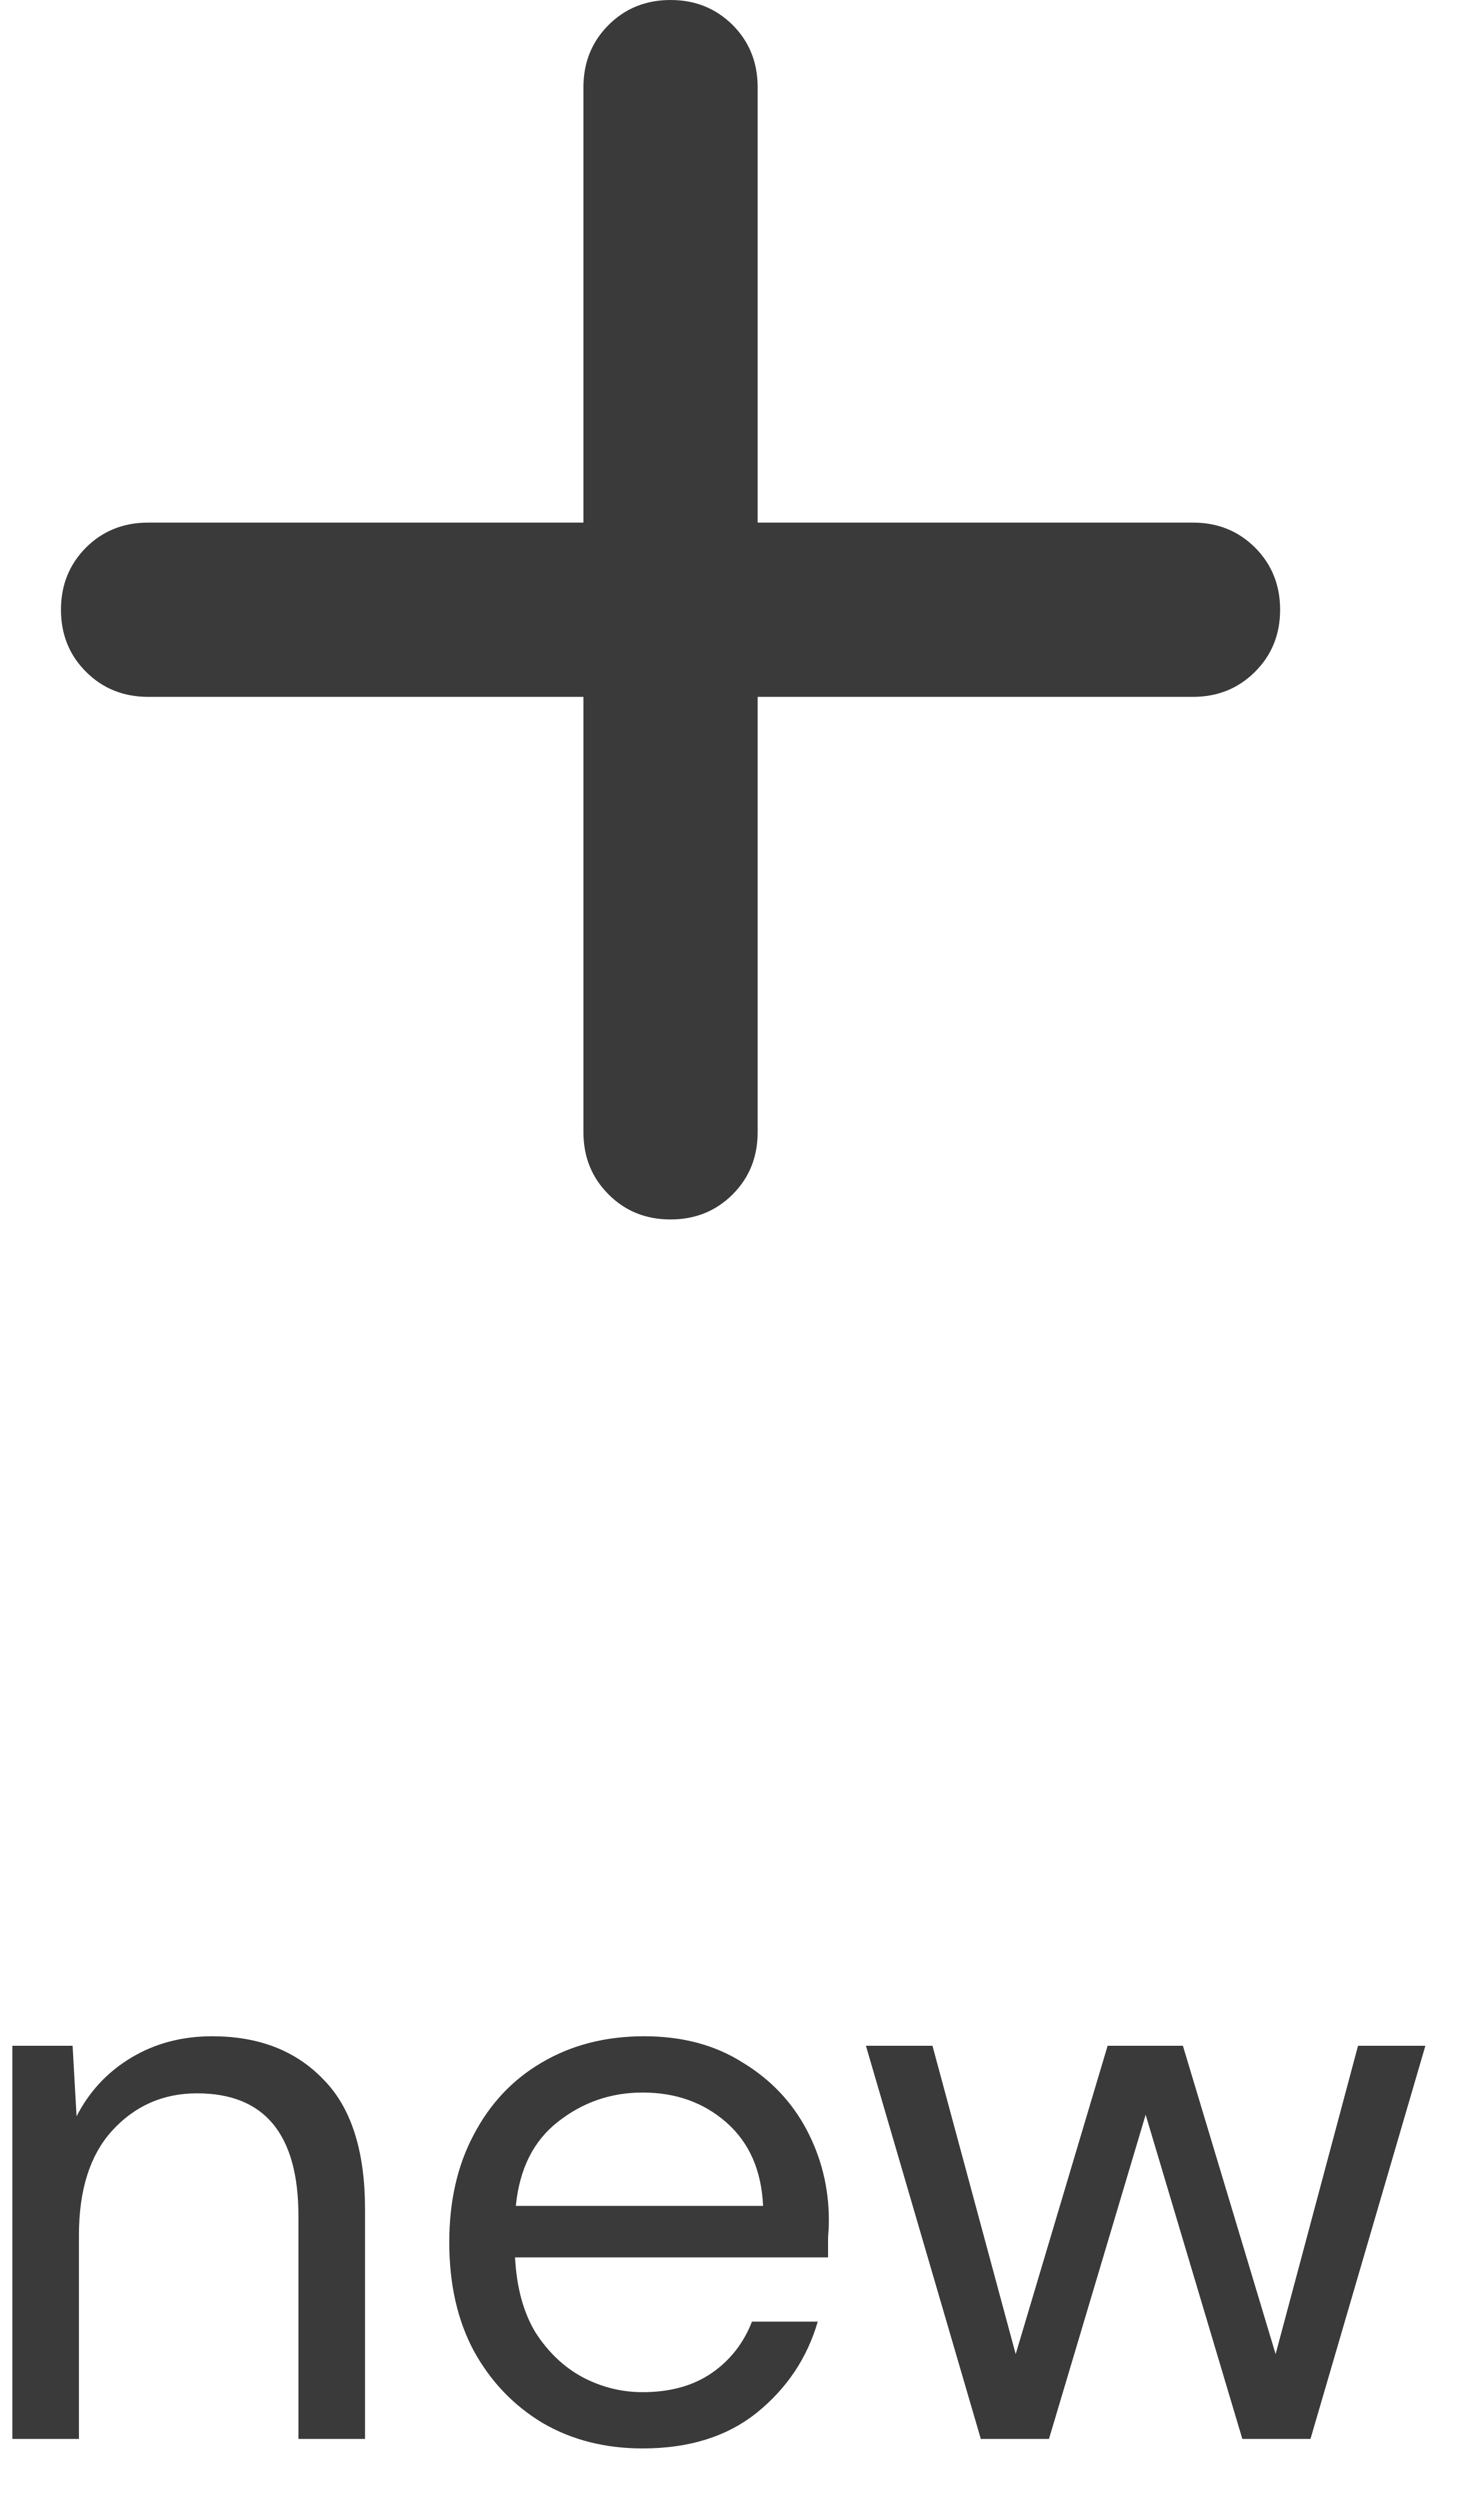 <svg width="24" height="41" viewBox="0 0 24 41" fill="none" xmlns="http://www.w3.org/2000/svg">
<path d="M11 20C10.595 20 10.256 19.863 9.983 19.589C9.709 19.315 9.571 18.976 9.571 18.571V11.429H2.429C2.024 11.429 1.684 11.291 1.41 11.017C1.137 10.744 1 10.405 1 10C1 9.595 1.137 9.256 1.41 8.981C1.684 8.708 2.024 8.571 2.429 8.571H9.571V1.429C9.571 1.024 9.709 0.684 9.983 0.41C10.256 0.137 10.595 0 11 0C11.405 0 11.744 0.137 12.019 0.41C12.292 0.684 12.429 1.024 12.429 1.429V8.571H19.571C19.976 8.571 20.315 8.708 20.589 8.981C20.863 9.256 21 9.595 21 10C21 10.405 20.863 10.744 20.589 11.017C20.315 11.291 19.976 11.429 19.571 11.429H12.429V18.571C12.429 18.976 12.292 19.315 12.019 19.589C11.744 19.863 11.405 20 11 20Z" fill="#3A3A3A"/>
<path d="M0.203 40V33.552H1.191L1.256 34.709C1.464 34.302 1.763 33.981 2.153 33.747C2.543 33.513 2.985 33.396 3.479 33.396C4.242 33.396 4.848 33.63 5.299 34.098C5.758 34.557 5.988 35.268 5.988 36.23V40H4.896V36.347C4.896 35.004 4.341 34.332 3.232 34.332C2.677 34.332 2.214 34.536 1.841 34.943C1.477 35.342 1.295 35.914 1.295 36.659V40H0.203ZM10.542 40.156C9.926 40.156 9.38 40.017 8.904 39.74C8.427 39.454 8.05 39.06 7.773 38.557C7.504 38.054 7.37 37.461 7.37 36.776C7.37 36.1 7.504 35.511 7.773 35.008C8.041 34.497 8.414 34.102 8.891 33.825C9.376 33.539 9.935 33.396 10.568 33.396C11.192 33.396 11.729 33.539 12.18 33.825C12.639 34.102 12.99 34.471 13.233 34.93C13.475 35.389 13.597 35.883 13.597 36.412C13.597 36.507 13.592 36.603 13.584 36.698C13.584 36.793 13.584 36.902 13.584 37.023H8.449C8.475 37.517 8.587 37.929 8.787 38.258C8.995 38.579 9.25 38.821 9.554 38.986C9.866 39.151 10.195 39.233 10.542 39.233C10.992 39.233 11.369 39.129 11.673 38.921C11.976 38.713 12.197 38.431 12.336 38.076H13.415C13.241 38.674 12.908 39.172 12.414 39.571C11.928 39.961 11.304 40.156 10.542 40.156ZM10.542 34.319C10.022 34.319 9.558 34.479 9.151 34.8C8.752 35.112 8.522 35.571 8.462 36.178H12.518C12.492 35.597 12.292 35.142 11.92 34.813C11.547 34.484 11.088 34.319 10.542 34.319ZM16.09 40L14.205 33.552H15.297L16.662 38.609L18.17 33.552H19.405L20.926 38.609L22.278 33.552H23.383L21.498 40H20.38L18.794 34.683L17.208 40H16.09Z" fill="#3A3A3A"/>
</svg>
